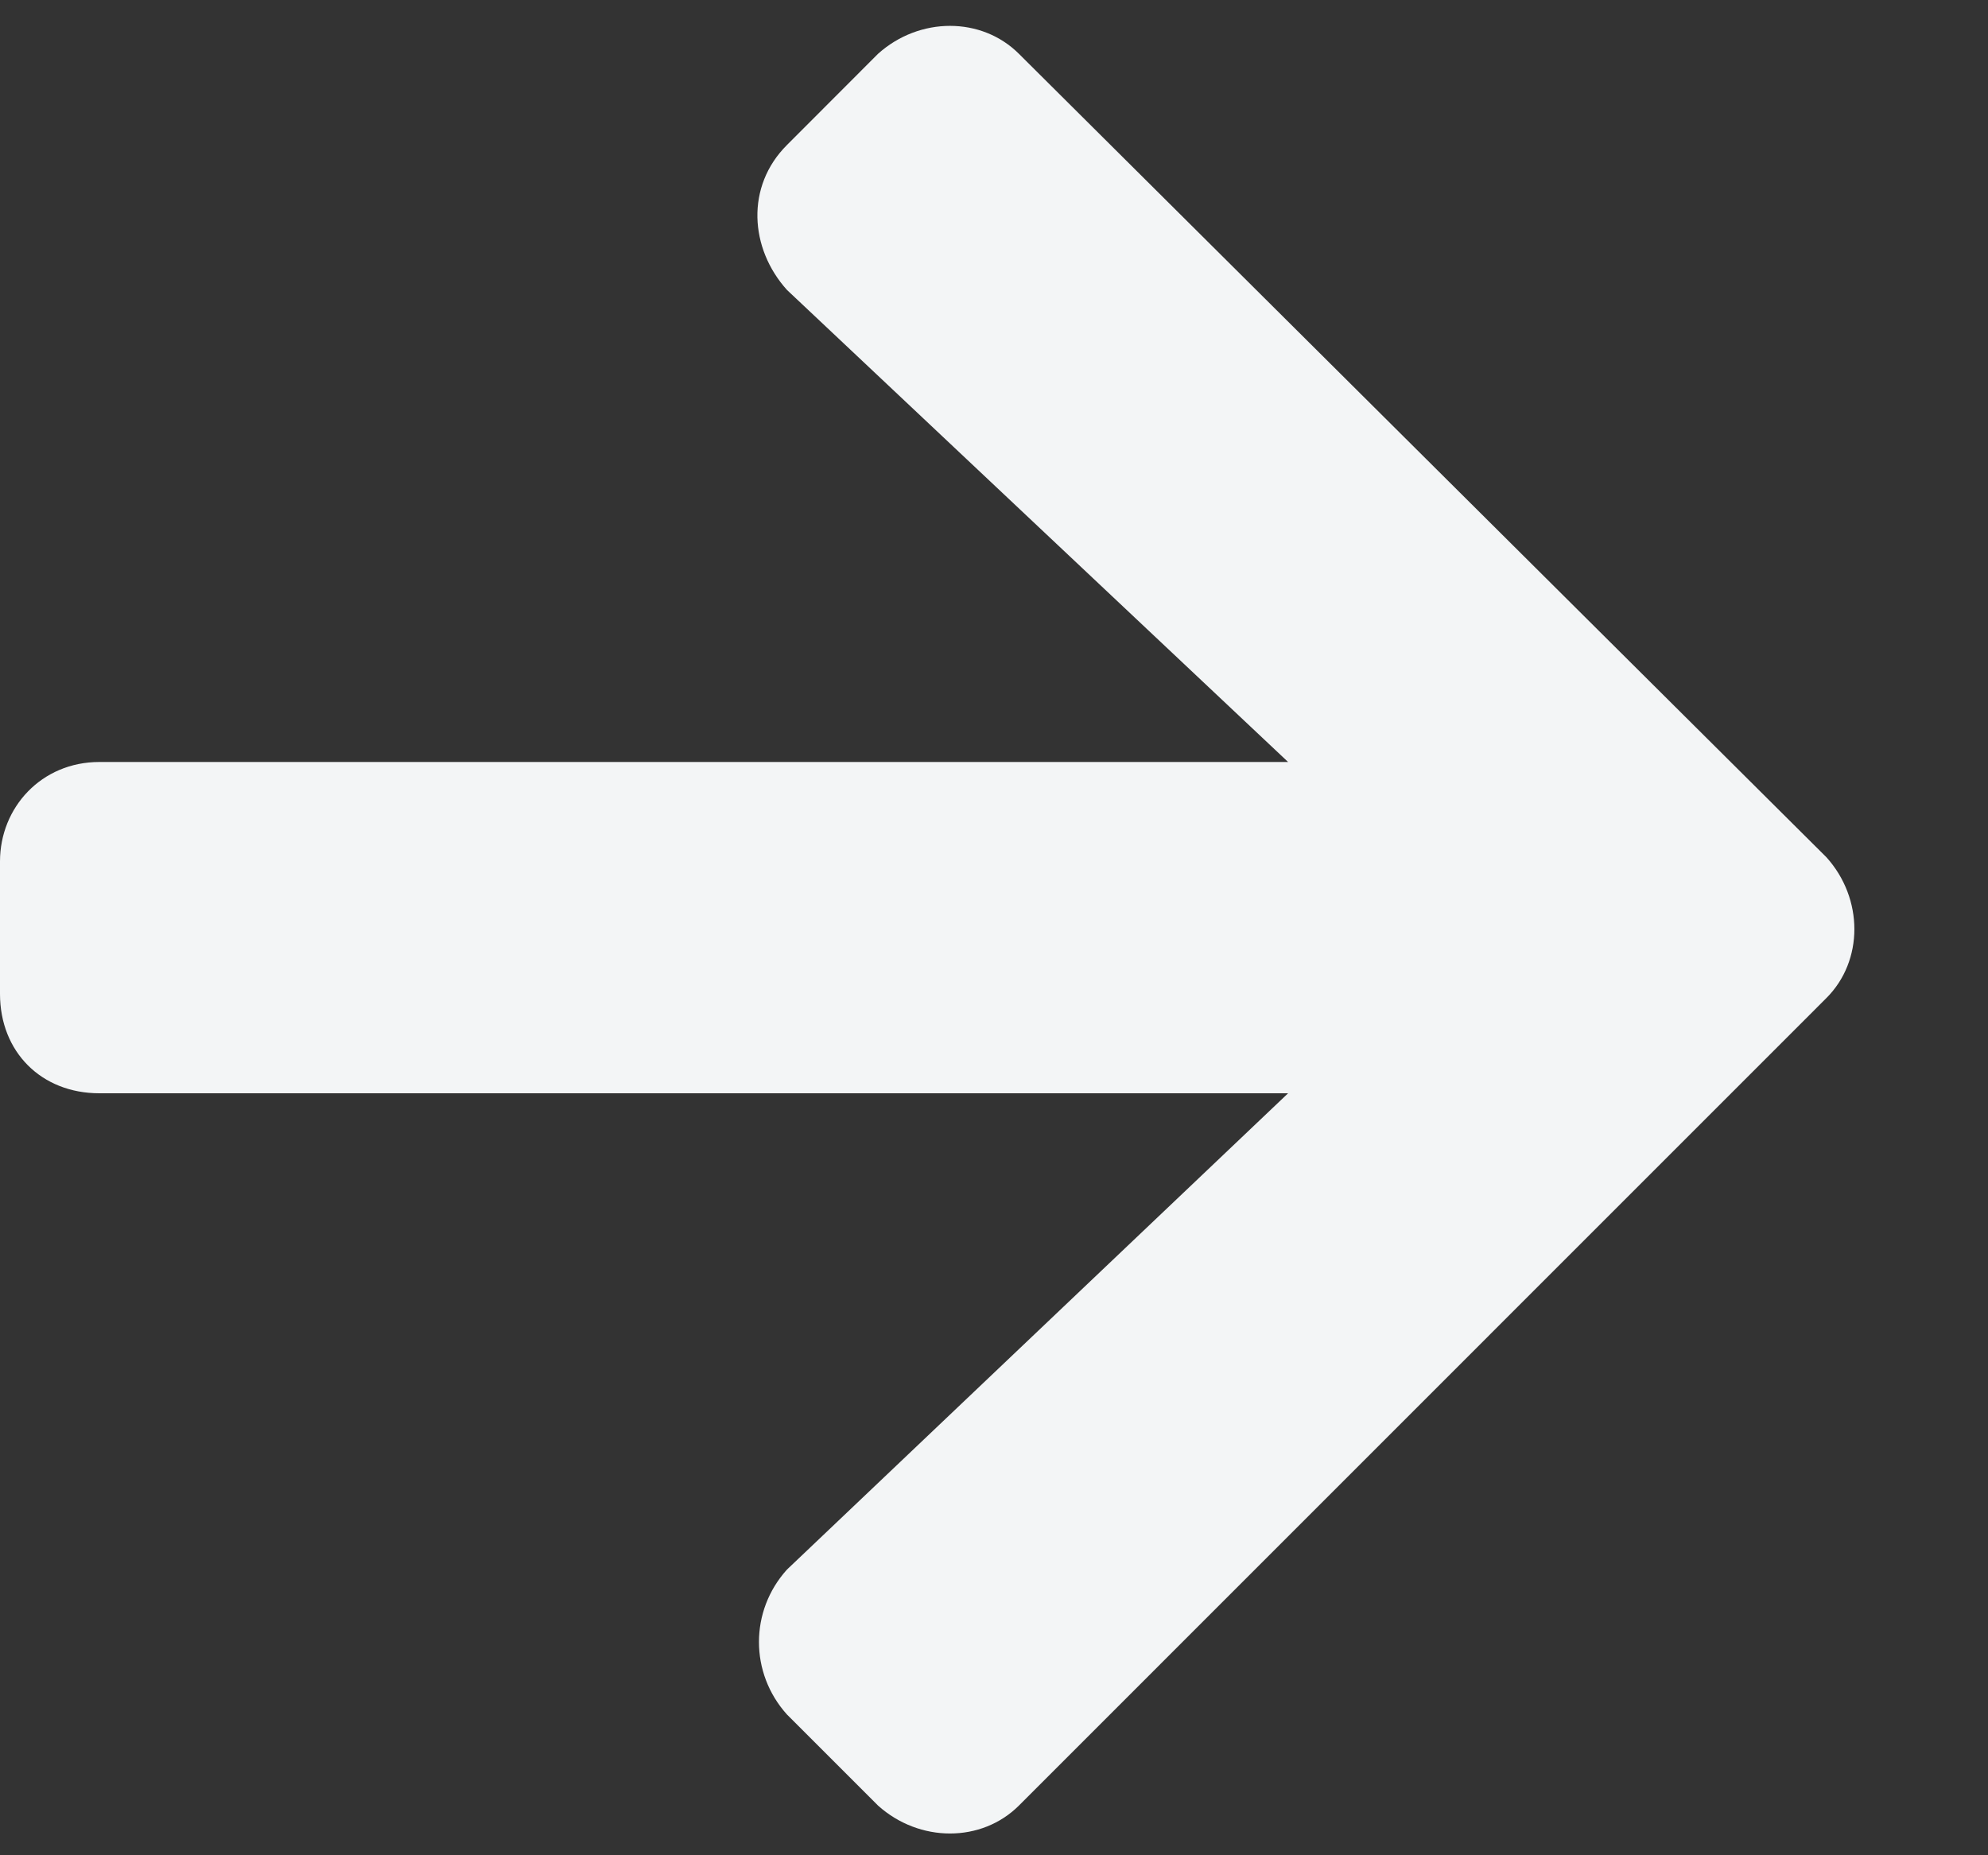 <svg width="15" height="14" viewBox="0 0 15 14" fill="none" xmlns="http://www.w3.org/2000/svg">
<rect x="0" y="0" width="15" height="14" fill="#333333" stroke="none"/>
<path d="M5.938 1.094C5.625 1.406 5.656 1.875 5.938 2.188L9.719 5.75L0.75 5.75C0.312 5.75 0 6.094 0 6.5L0 7.5C0 7.938 0.312 8.25 0.75 8.25L9.719 8.25L5.938 11.844C5.656 12.156 5.656 12.625 5.938 12.938L6.625 13.625C6.938 13.906 7.406 13.906 7.688 13.625L13.781 7.531C14.062 7.25 14.062 6.781 13.781 6.469L7.688 0.406C7.406 0.125 6.938 0.125 6.625 0.406L5.938 1.094Z" fill="#F3F5F6"/>
</svg>
